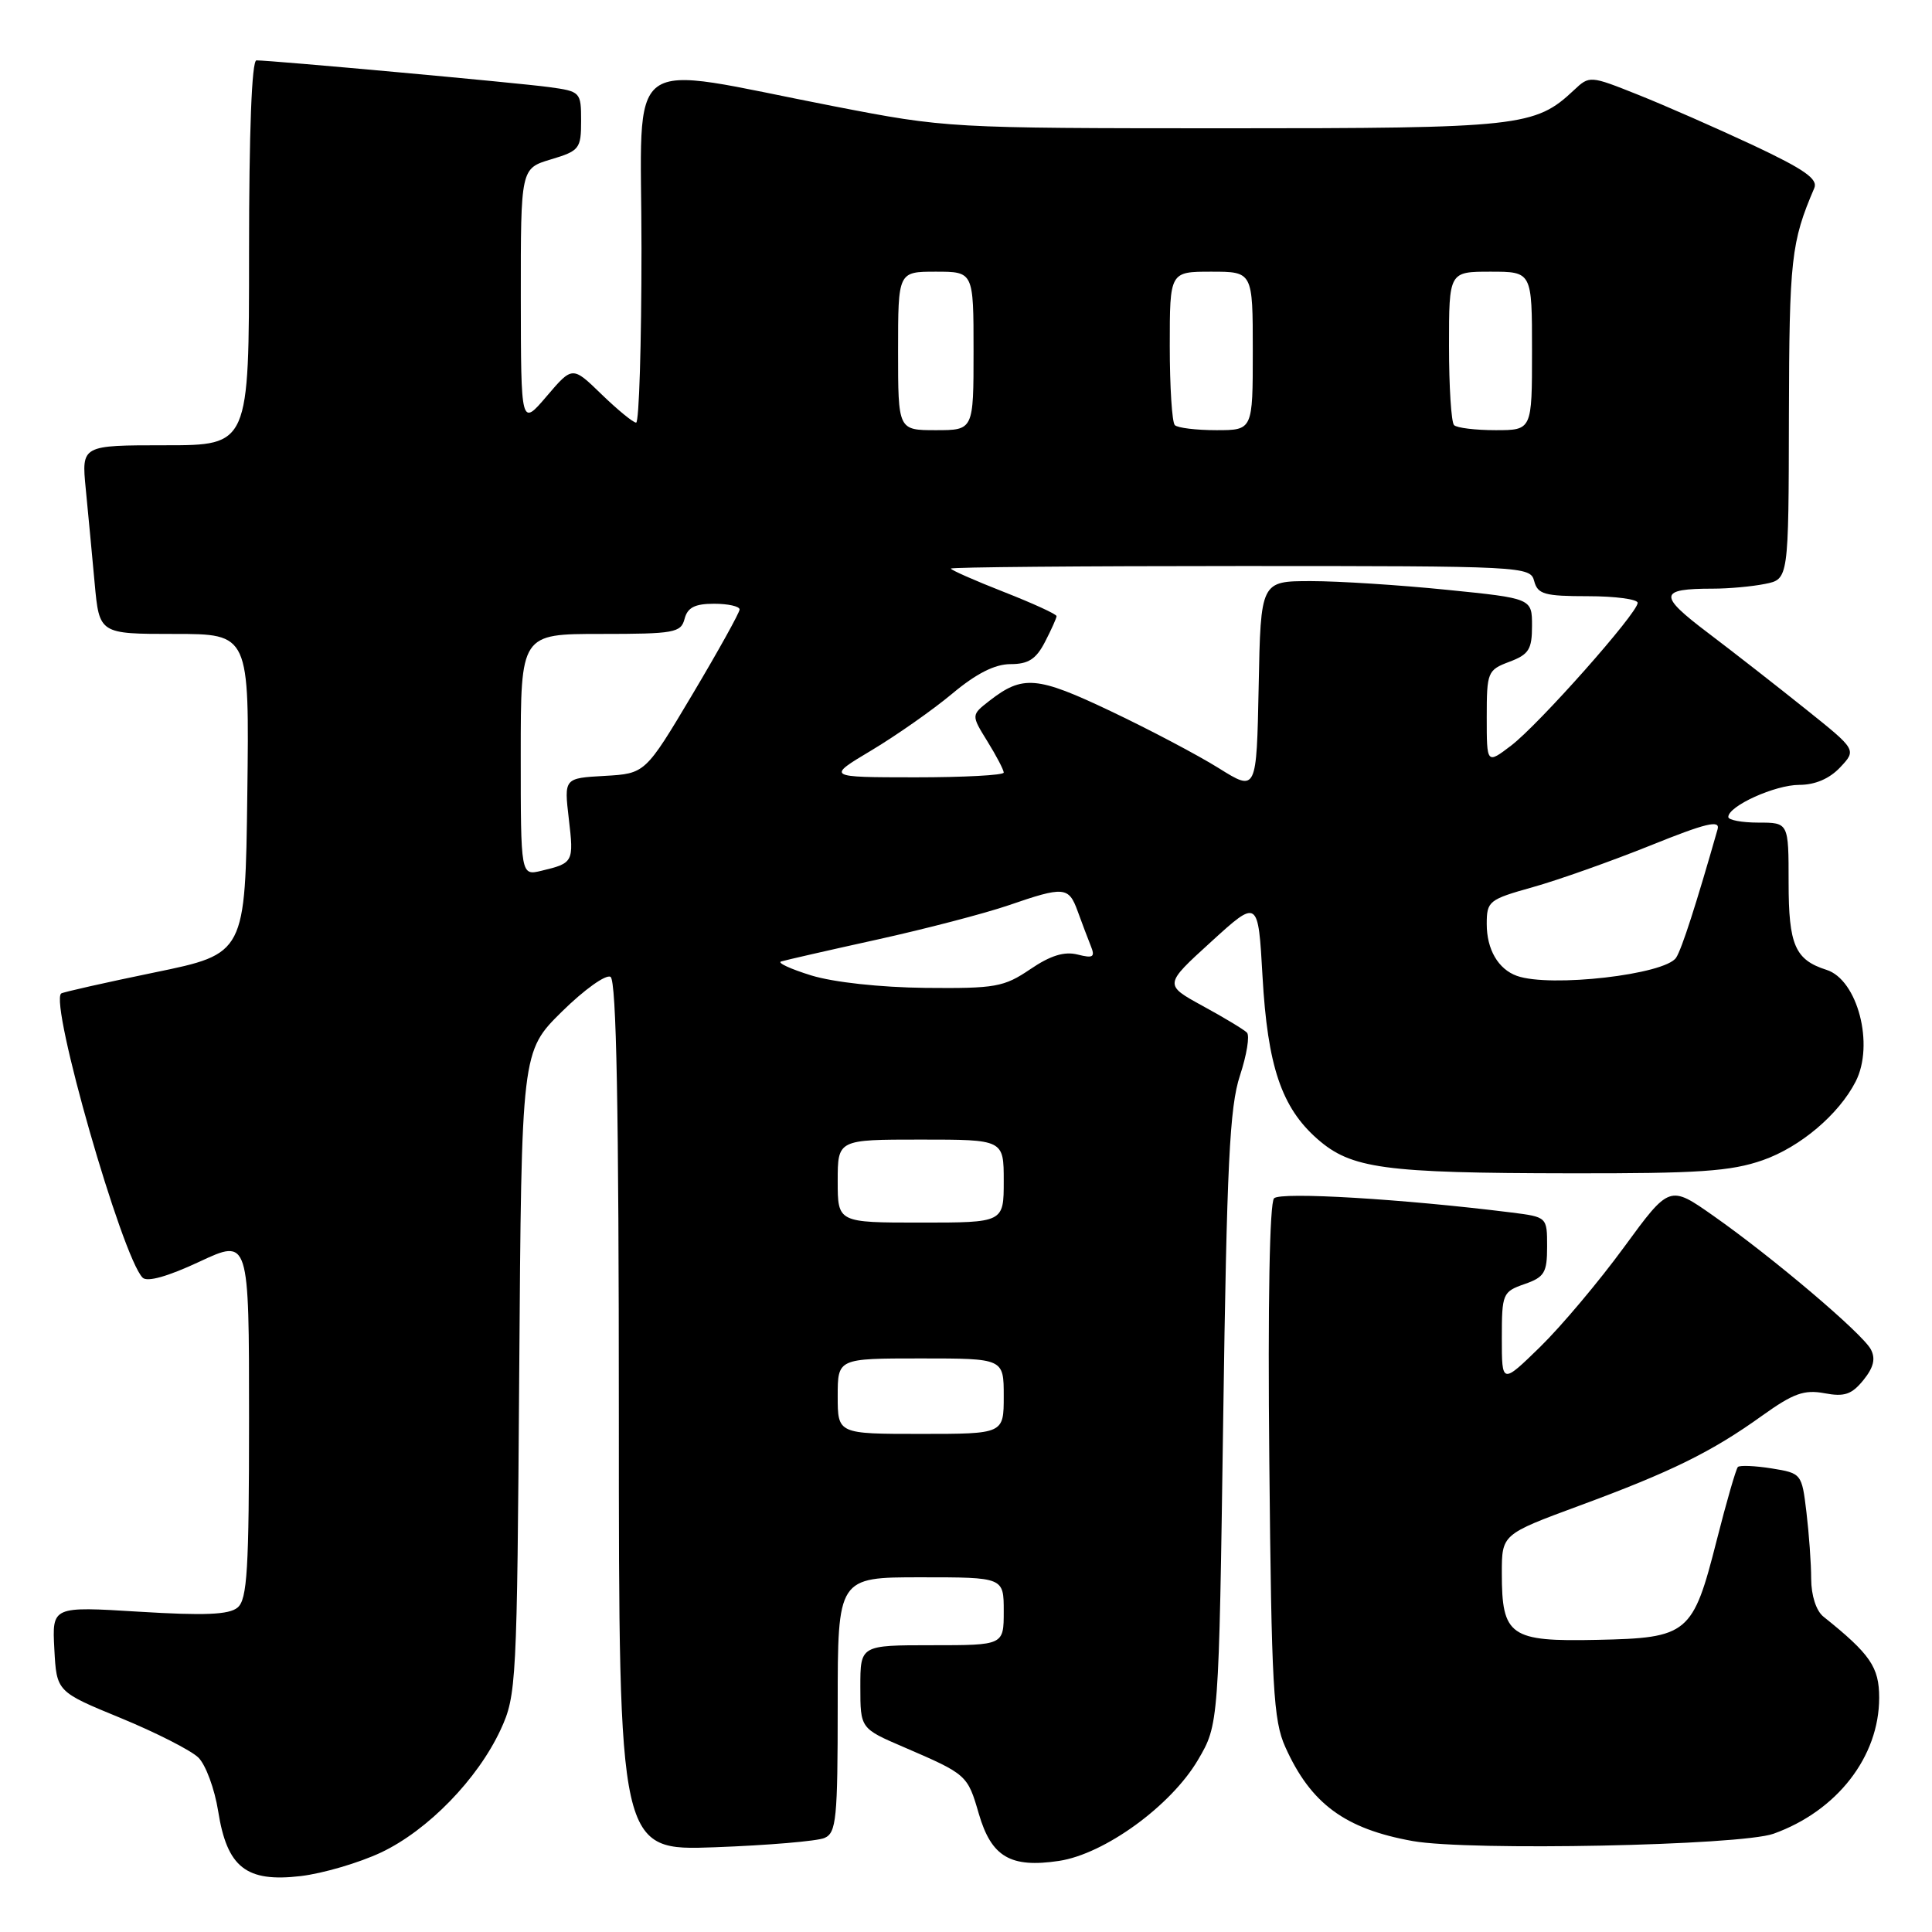 <?xml version="1.0" encoding="UTF-8" standalone="no"?>
<!DOCTYPE svg PUBLIC "-//W3C//DTD SVG 1.1//EN" "http://www.w3.org/Graphics/SVG/1.1/DTD/svg11.dtd" >
<svg xmlns="http://www.w3.org/2000/svg" xmlns:xlink="http://www.w3.org/1999/xlink" version="1.1" viewBox="0 0 256 256">
 <g >
 <path fill="currentColor"
d=" M 50.50 245.46 C 56.71 242.52 63.30 235.74 66.34 229.18 C 68.43 224.65 68.51 223.12 68.80 181.92 C 69.10 139.33 69.10 139.33 74.45 134.05 C 77.41 131.13 80.30 129.07 80.90 129.44 C 81.68 129.92 82.00 146.97 82.00 187.68 C 82.00 245.24 82.00 245.24 94.75 244.77 C 101.76 244.51 108.29 243.96 109.25 243.54 C 110.82 242.86 111.00 241.03 111.00 225.89 C 111.00 209.00 111.00 209.00 122.00 209.00 C 133.00 209.00 133.00 209.00 133.00 213.50 C 133.00 218.00 133.00 218.00 123.50 218.00 C 114.00 218.00 114.00 218.00 114.00 223.51 C 114.00 229.03 114.00 229.03 119.75 231.50 C 128.12 235.11 128.20 235.17 129.70 240.34 C 131.37 246.06 133.90 247.54 140.32 246.58 C 146.36 245.67 155.16 239.28 158.73 233.21 C 161.50 228.50 161.50 228.50 162.08 188.00 C 162.56 154.26 162.93 146.67 164.30 142.52 C 165.20 139.78 165.62 137.22 165.22 136.82 C 164.82 136.42 162.19 134.83 159.36 133.29 C 154.23 130.48 154.23 130.48 160.47 124.80 C 166.71 119.11 166.71 119.11 167.29 129.37 C 167.96 141.27 169.81 146.75 174.56 150.92 C 179.04 154.85 183.32 155.44 208.00 155.47 C 225.10 155.50 229.34 155.21 233.58 153.73 C 238.54 151.99 243.64 147.68 245.88 143.32 C 248.39 138.43 246.14 129.81 242.02 128.51 C 237.85 127.18 237.00 125.22 237.00 116.93 C 237.00 109.00 237.00 109.00 233.00 109.00 C 230.80 109.00 229.00 108.66 229.01 108.25 C 229.02 106.80 235.20 104.00 238.41 104.00 C 240.51 104.00 242.42 103.18 243.83 101.68 C 246.01 99.36 246.01 99.36 239.26 93.96 C 235.55 90.99 229.73 86.44 226.32 83.86 C 219.69 78.85 219.78 78.00 226.96 78.00 C 229.04 78.00 232.16 77.72 233.88 77.37 C 237.00 76.75 237.00 76.75 237.04 55.12 C 237.09 34.31 237.33 32.09 240.40 24.93 C 240.92 23.72 239.11 22.45 232.29 19.24 C 227.45 16.98 220.61 13.97 217.07 12.56 C 210.68 10.01 210.62 10.00 208.55 11.95 C 203.40 16.79 201.45 17.00 162.28 17.00 C 125.78 16.99 125.39 16.97 110.50 14.08 C 82.09 8.57 85.00 6.42 85.00 32.91 C 85.00 45.61 84.68 56.00 84.29 56.00 C 83.90 56.00 81.84 54.31 79.71 52.25 C 75.85 48.50 75.85 48.50 72.44 52.50 C 69.03 56.50 69.03 56.50 69.01 39.41 C 69.00 22.32 69.00 22.32 73.00 21.12 C 76.78 19.99 77.00 19.70 77.00 16.02 C 77.00 12.19 76.92 12.11 72.75 11.54 C 68.67 10.98 36.01 8.00 33.98 8.00 C 33.36 8.00 33.00 17.45 33.00 33.50 C 33.00 59.00 33.00 59.00 21.90 59.00 C 10.80 59.00 10.80 59.00 11.36 64.75 C 11.67 67.91 12.20 73.54 12.54 77.25 C 13.16 84.00 13.16 84.00 23.10 84.00 C 33.04 84.00 33.04 84.00 32.77 105.19 C 32.50 126.38 32.50 126.38 20.50 128.85 C 13.90 130.21 8.32 131.47 8.11 131.64 C 6.52 132.90 16.17 166.57 18.90 169.30 C 19.51 169.91 22.24 169.14 26.43 167.18 C 33.00 164.11 33.00 164.11 33.00 187.93 C 33.00 207.99 32.76 211.95 31.48 213.01 C 30.35 213.96 27.10 214.09 18.43 213.56 C 6.90 212.85 6.90 212.85 7.20 218.51 C 7.50 224.16 7.50 224.16 16.00 227.65 C 20.68 229.58 25.30 231.93 26.28 232.88 C 27.26 233.84 28.44 237.04 28.91 240.00 C 30.09 247.45 32.62 249.44 39.85 248.59 C 42.80 248.24 47.59 246.83 50.50 245.46 Z  M 235.00 242.98 C 243.42 239.96 249.00 232.77 249.00 224.96 C 249.00 220.89 247.82 219.18 241.61 214.21 C 240.65 213.44 240.00 211.41 239.99 209.21 C 239.99 207.17 239.70 203.19 239.36 200.36 C 238.75 195.27 238.71 195.21 234.74 194.57 C 232.54 194.22 230.53 194.14 230.28 194.38 C 230.03 194.63 228.77 198.99 227.48 204.07 C 224.31 216.55 223.72 217.04 211.60 217.29 C 200.08 217.54 199.00 216.78 199.00 208.46 C 199.00 203.31 199.00 203.31 209.25 199.52 C 221.46 195.02 226.80 192.39 233.50 187.58 C 237.62 184.63 239.06 184.11 241.75 184.61 C 244.39 185.11 245.36 184.78 246.91 182.87 C 248.27 181.19 248.55 180.02 247.89 178.79 C 246.76 176.68 234.91 166.63 227.03 161.10 C 221.22 157.02 221.22 157.02 215.19 165.26 C 211.88 169.79 206.88 175.73 204.09 178.46 C 199.00 183.42 199.00 183.42 199.00 177.31 C 199.00 171.42 199.11 171.16 202.00 170.15 C 204.65 169.23 205.00 168.64 205.00 165.18 C 205.00 161.26 205.00 161.26 200.25 160.66 C 185.93 158.87 169.70 157.90 168.82 158.78 C 168.23 159.37 167.98 172.70 168.19 193.62 C 168.48 223.57 168.72 227.96 170.31 231.49 C 173.68 239.00 178.21 242.34 187.20 243.95 C 194.69 245.28 230.62 244.55 235.00 242.98 Z  M 111.00 185.00 C 111.00 180.00 111.00 180.00 122.00 180.00 C 133.00 180.00 133.00 180.00 133.00 185.00 C 133.00 190.00 133.00 190.00 122.00 190.00 C 111.00 190.00 111.00 190.00 111.00 185.00 Z  M 111.00 156.50 C 111.00 151.00 111.00 151.00 122.00 151.00 C 133.00 151.00 133.00 151.00 133.00 156.50 C 133.00 162.00 133.00 162.00 122.00 162.00 C 111.00 162.00 111.00 162.00 111.00 156.50 Z  M 107.50 129.25 C 104.75 128.40 102.95 127.57 103.50 127.40 C 104.05 127.23 109.77 125.92 116.22 124.50 C 122.66 123.08 130.50 121.03 133.63 119.96 C 141.00 117.42 141.61 117.47 142.80 120.75 C 143.35 122.26 144.12 124.31 144.52 125.30 C 145.14 126.82 144.87 127.01 142.78 126.48 C 141.03 126.04 139.18 126.61 136.51 128.43 C 133.02 130.79 131.91 130.99 122.61 130.90 C 116.62 130.83 110.46 130.16 107.50 129.25 Z  M 201.00 129.31 C 198.52 128.42 197.00 125.81 197.00 122.44 C 197.00 119.40 197.27 119.19 203.11 117.55 C 206.47 116.61 213.46 114.13 218.64 112.05 C 226.03 109.07 227.95 108.60 227.59 109.88 C 224.77 119.77 222.85 125.74 222.10 126.89 C 220.65 129.14 205.42 130.88 201.00 129.31 Z  M 69.00 100.02 C 69.00 84.00 69.00 84.00 79.59 84.00 C 89.35 84.00 90.23 83.84 90.71 82.00 C 91.10 80.50 92.07 80.00 94.62 80.00 C 96.48 80.00 98.00 80.34 98.00 80.76 C 98.00 81.17 95.19 86.23 91.75 92.01 C 85.50 102.50 85.50 102.50 80.12 102.81 C 74.74 103.11 74.74 103.11 75.37 108.50 C 76.05 114.24 75.97 114.37 71.75 115.38 C 69.00 116.04 69.00 116.04 69.00 100.02 Z  M 161.50 101.79 C 158.75 100.07 152.31 96.67 147.19 94.24 C 137.39 89.58 135.52 89.42 131.09 92.87 C 128.68 94.75 128.68 94.75 130.84 98.24 C 132.03 100.16 133.00 102.02 133.00 102.37 C 133.00 102.72 127.71 103.00 121.25 103.00 C 109.50 102.99 109.50 102.99 115.50 99.41 C 118.80 97.43 123.61 94.06 126.18 91.91 C 129.37 89.24 131.83 88.00 133.90 88.00 C 136.26 88.00 137.29 87.34 138.47 85.05 C 139.31 83.43 140.00 81.89 140.00 81.64 C 140.00 81.38 136.85 79.94 133.00 78.43 C 129.15 76.92 126.00 75.53 126.00 75.34 C 126.00 75.15 143.27 75.00 164.38 75.00 C 201.93 75.00 202.78 75.04 203.29 77.00 C 203.75 78.74 204.65 79.00 210.41 79.00 C 214.03 79.00 217.00 79.40 217.00 79.88 C 217.00 81.23 203.93 95.97 200.25 98.78 C 197.00 101.26 197.00 101.26 197.00 95.04 C 197.00 89.05 197.11 88.78 200.00 87.69 C 202.58 86.72 203.00 86.05 203.00 82.93 C 203.00 79.29 203.00 79.29 191.69 78.15 C 185.47 77.52 177.38 77.00 173.72 77.00 C 167.05 77.00 167.05 77.00 166.78 90.96 C 166.50 104.91 166.50 104.91 161.50 101.79 Z  M 119.00 46.50 C 119.00 36.00 119.00 36.00 124.00 36.00 C 129.00 36.00 129.00 36.00 129.00 46.50 C 129.00 57.00 129.00 57.00 124.00 57.00 C 119.00 57.00 119.00 57.00 119.00 46.50 Z  M 155.67 56.33 C 155.30 55.97 155.00 51.24 155.00 45.83 C 155.00 36.00 155.00 36.00 160.50 36.00 C 166.00 36.00 166.00 36.00 166.00 46.50 C 166.00 57.00 166.00 57.00 161.17 57.00 C 158.51 57.00 156.03 56.70 155.67 56.33 Z  M 192.67 56.33 C 192.30 55.97 192.00 51.24 192.00 45.83 C 192.00 36.00 192.00 36.00 197.50 36.00 C 203.00 36.00 203.00 36.00 203.00 46.50 C 203.00 57.00 203.00 57.00 198.17 57.00 C 195.51 57.00 193.03 56.70 192.67 56.33 Z "/>
</g>
</svg>